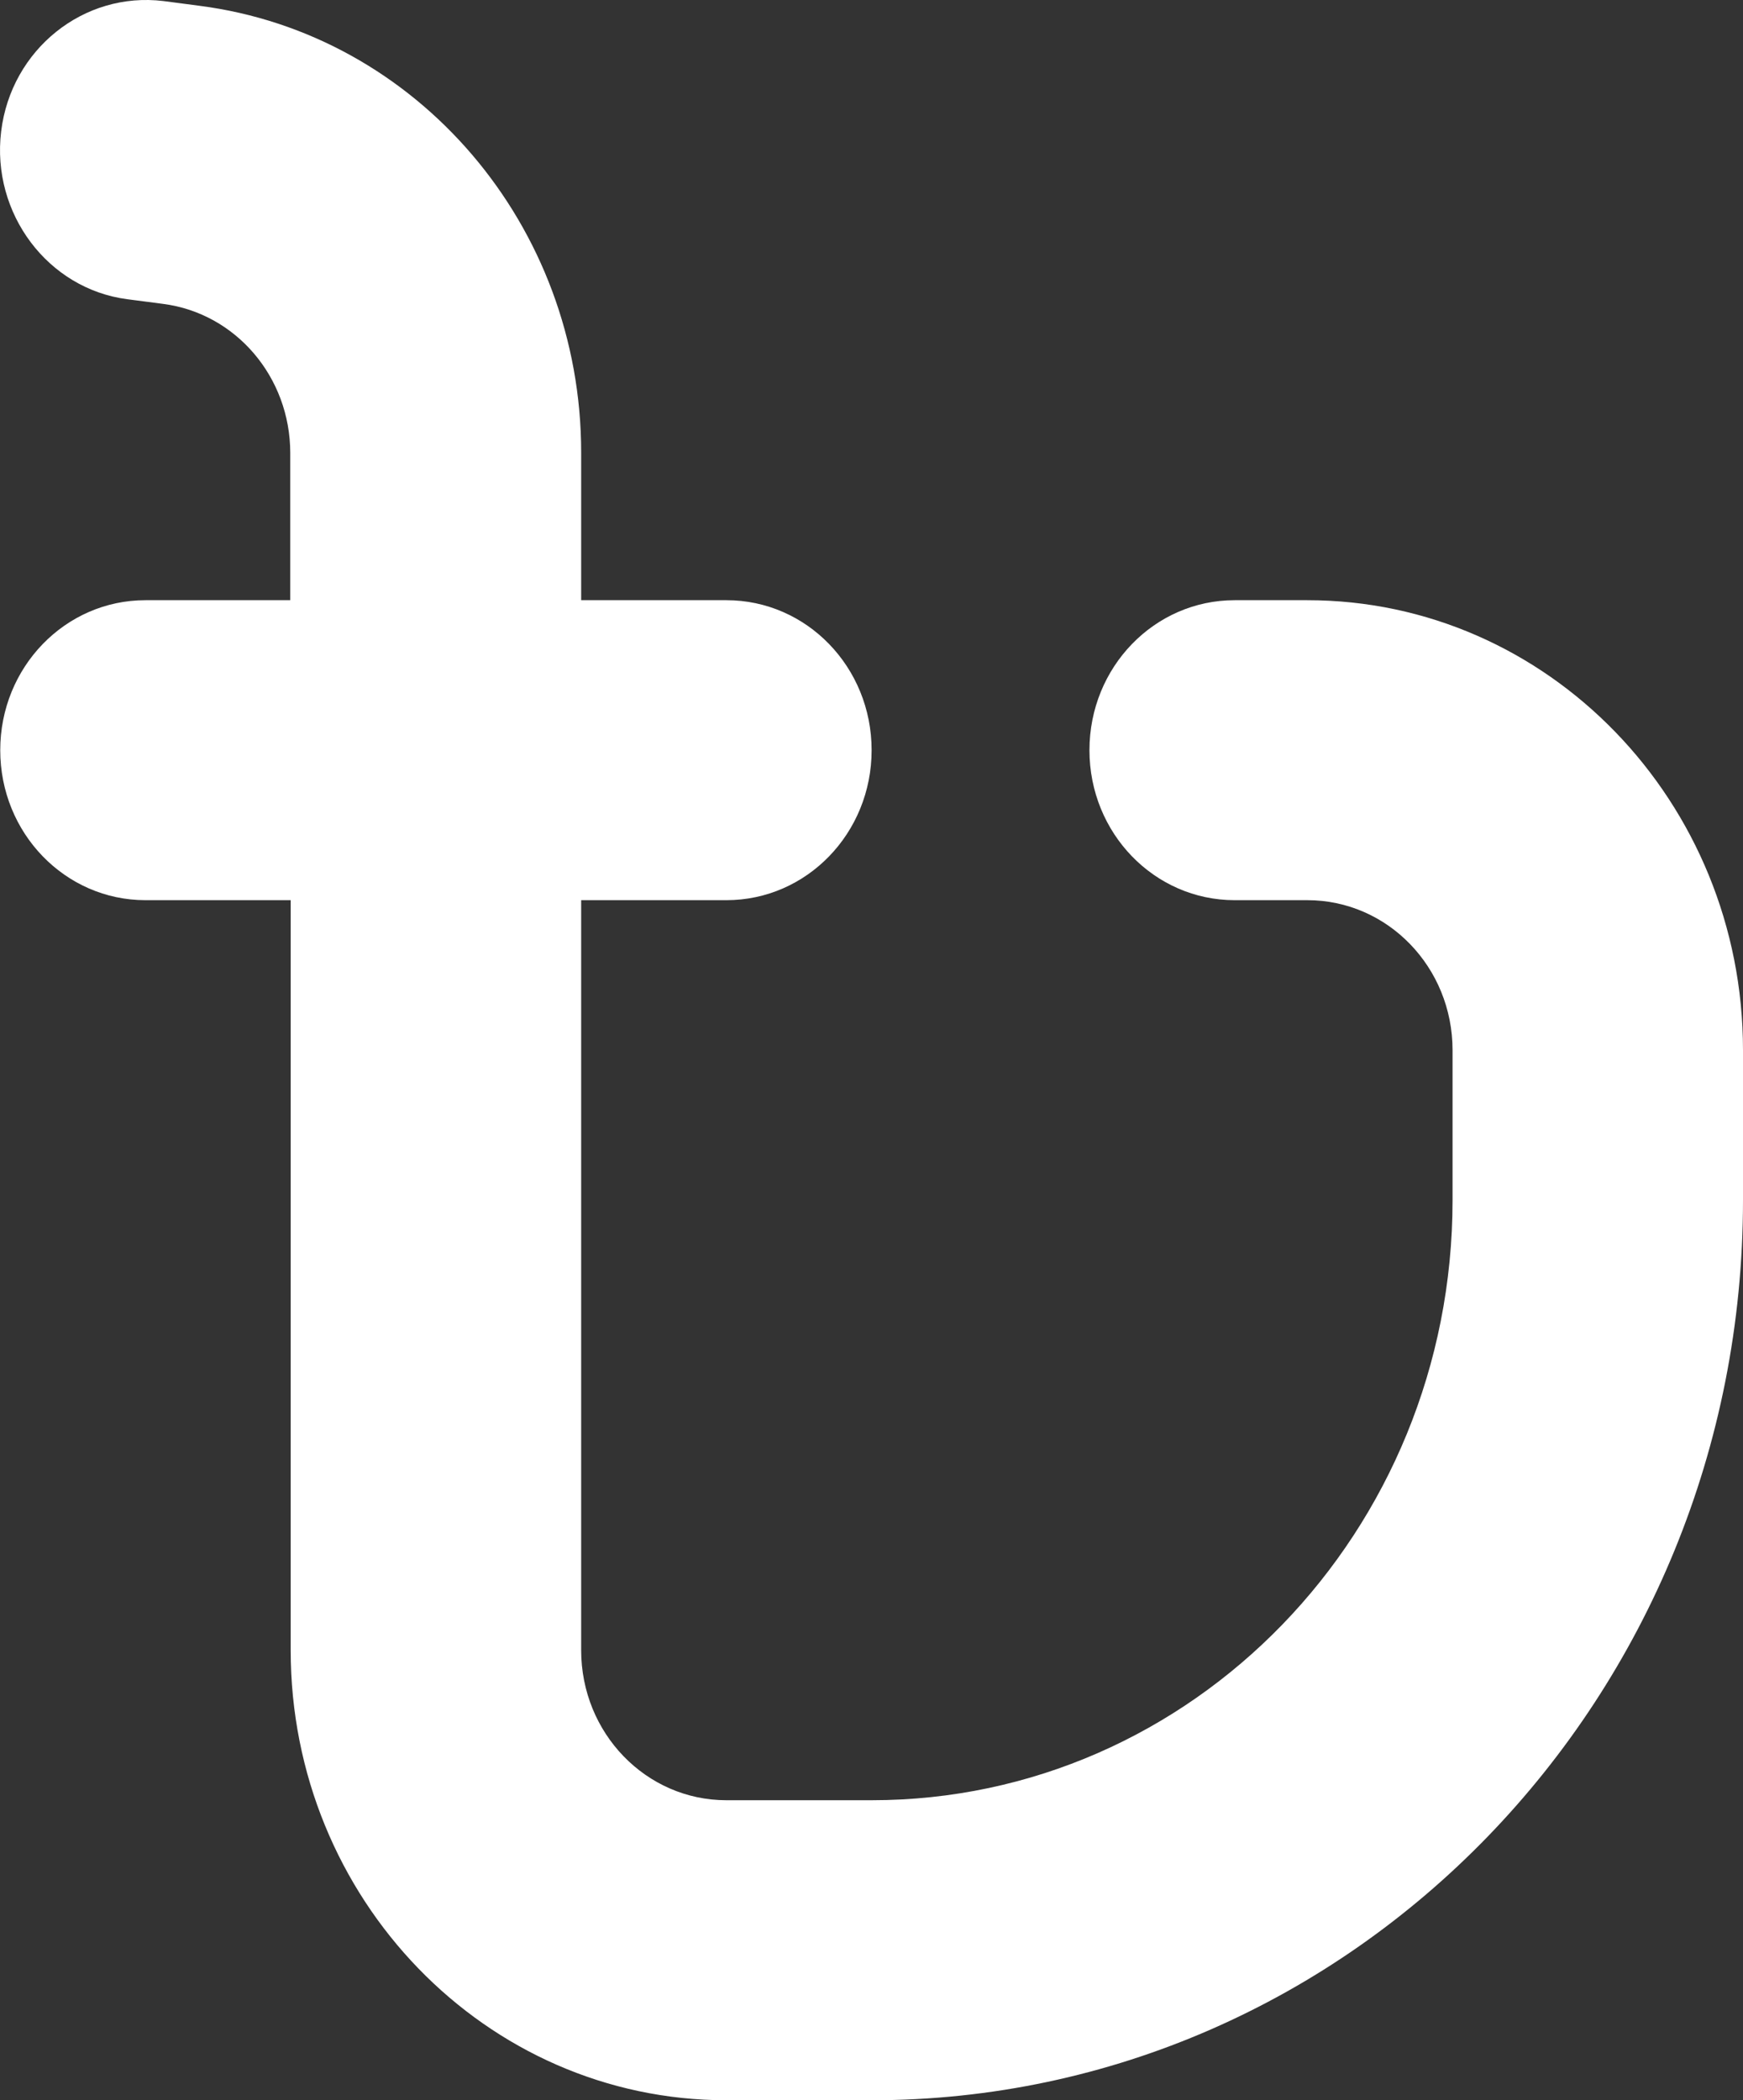 <svg width="44" height="53" viewBox="0 0 44 53" fill="none" xmlns="http://www.w3.org/2000/svg">
<rect x="0" y="0" width="44" height="53" fill="#333333" stroke="none"/>
<path d="M4.13 0.027C2.114 -0.221 0.281 1.246 0.029 3.316C-0.223 5.386 1.209 7.291 3.214 7.551L4.119 7.669C5.952 7.906 7.327 9.515 7.327 11.431V15.146H3.672C1.644 15.146 0.006 16.837 0.006 18.931C0.006 21.025 1.644 22.716 3.672 22.716H7.338V41.644C7.338 47.913 12.265 53 18.337 53H22.003C34.147 53 44 42.827 44 30.287V26.502C44 20.232 39.074 15.146 33.002 15.146H31.168C29.14 15.146 27.502 16.837 27.502 18.931C27.502 21.025 29.14 22.716 31.168 22.716H33.002C35.029 22.716 36.668 24.408 36.668 26.502V30.287C36.668 38.651 30.103 45.429 22.003 45.429H18.337C16.309 45.429 14.671 43.737 14.671 41.644V22.716H18.337C20.365 22.716 22.003 21.025 22.003 18.931C22.003 16.837 20.365 15.146 18.337 15.146H14.671V11.419C14.671 5.694 10.535 0.855 5.035 0.146L4.13 0.027Z" fill="white"/>
</svg>
